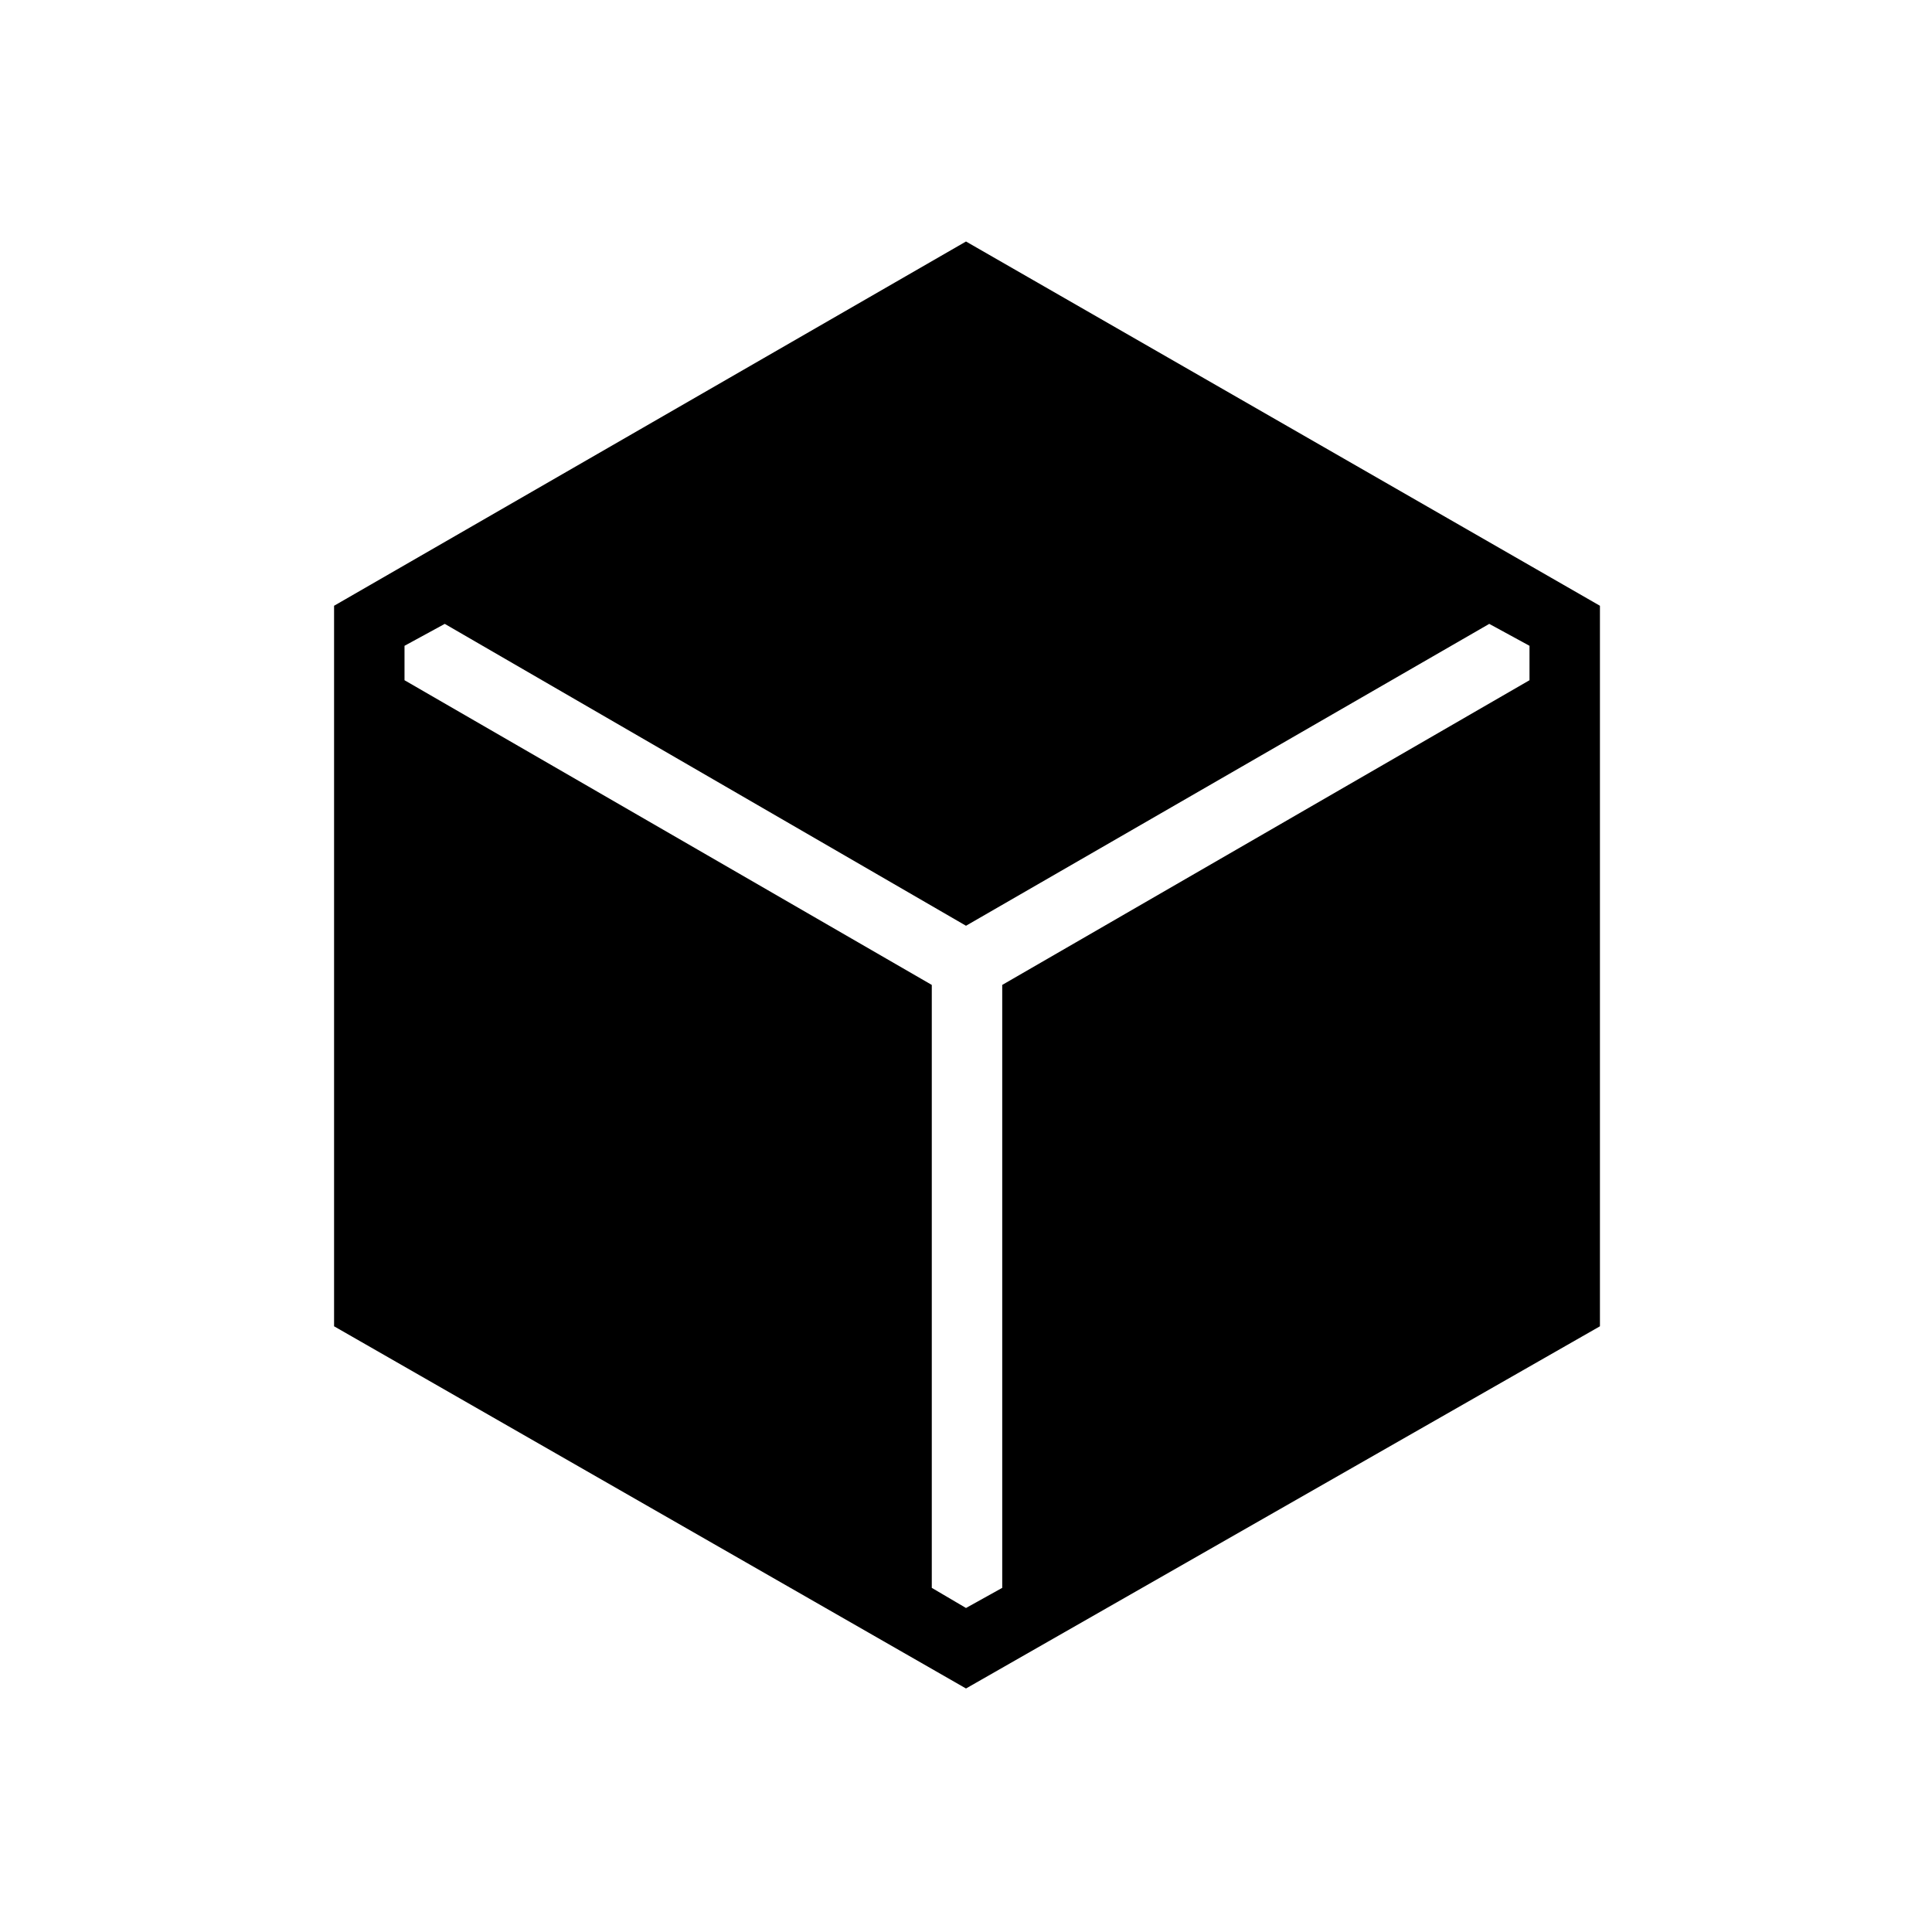 <svg xmlns="http://www.w3.org/2000/svg" height="48" viewBox="0 96 960 960" width="48"><path d="M166 755.026V397l314-181 315 181v358.026L480 935 166 755.026ZM480 895l18-10V585.404L760 434v-17.104L740 406 480 556 221 406l-20 10.896V434l262 151.404V885l17 10Z"/></svg>